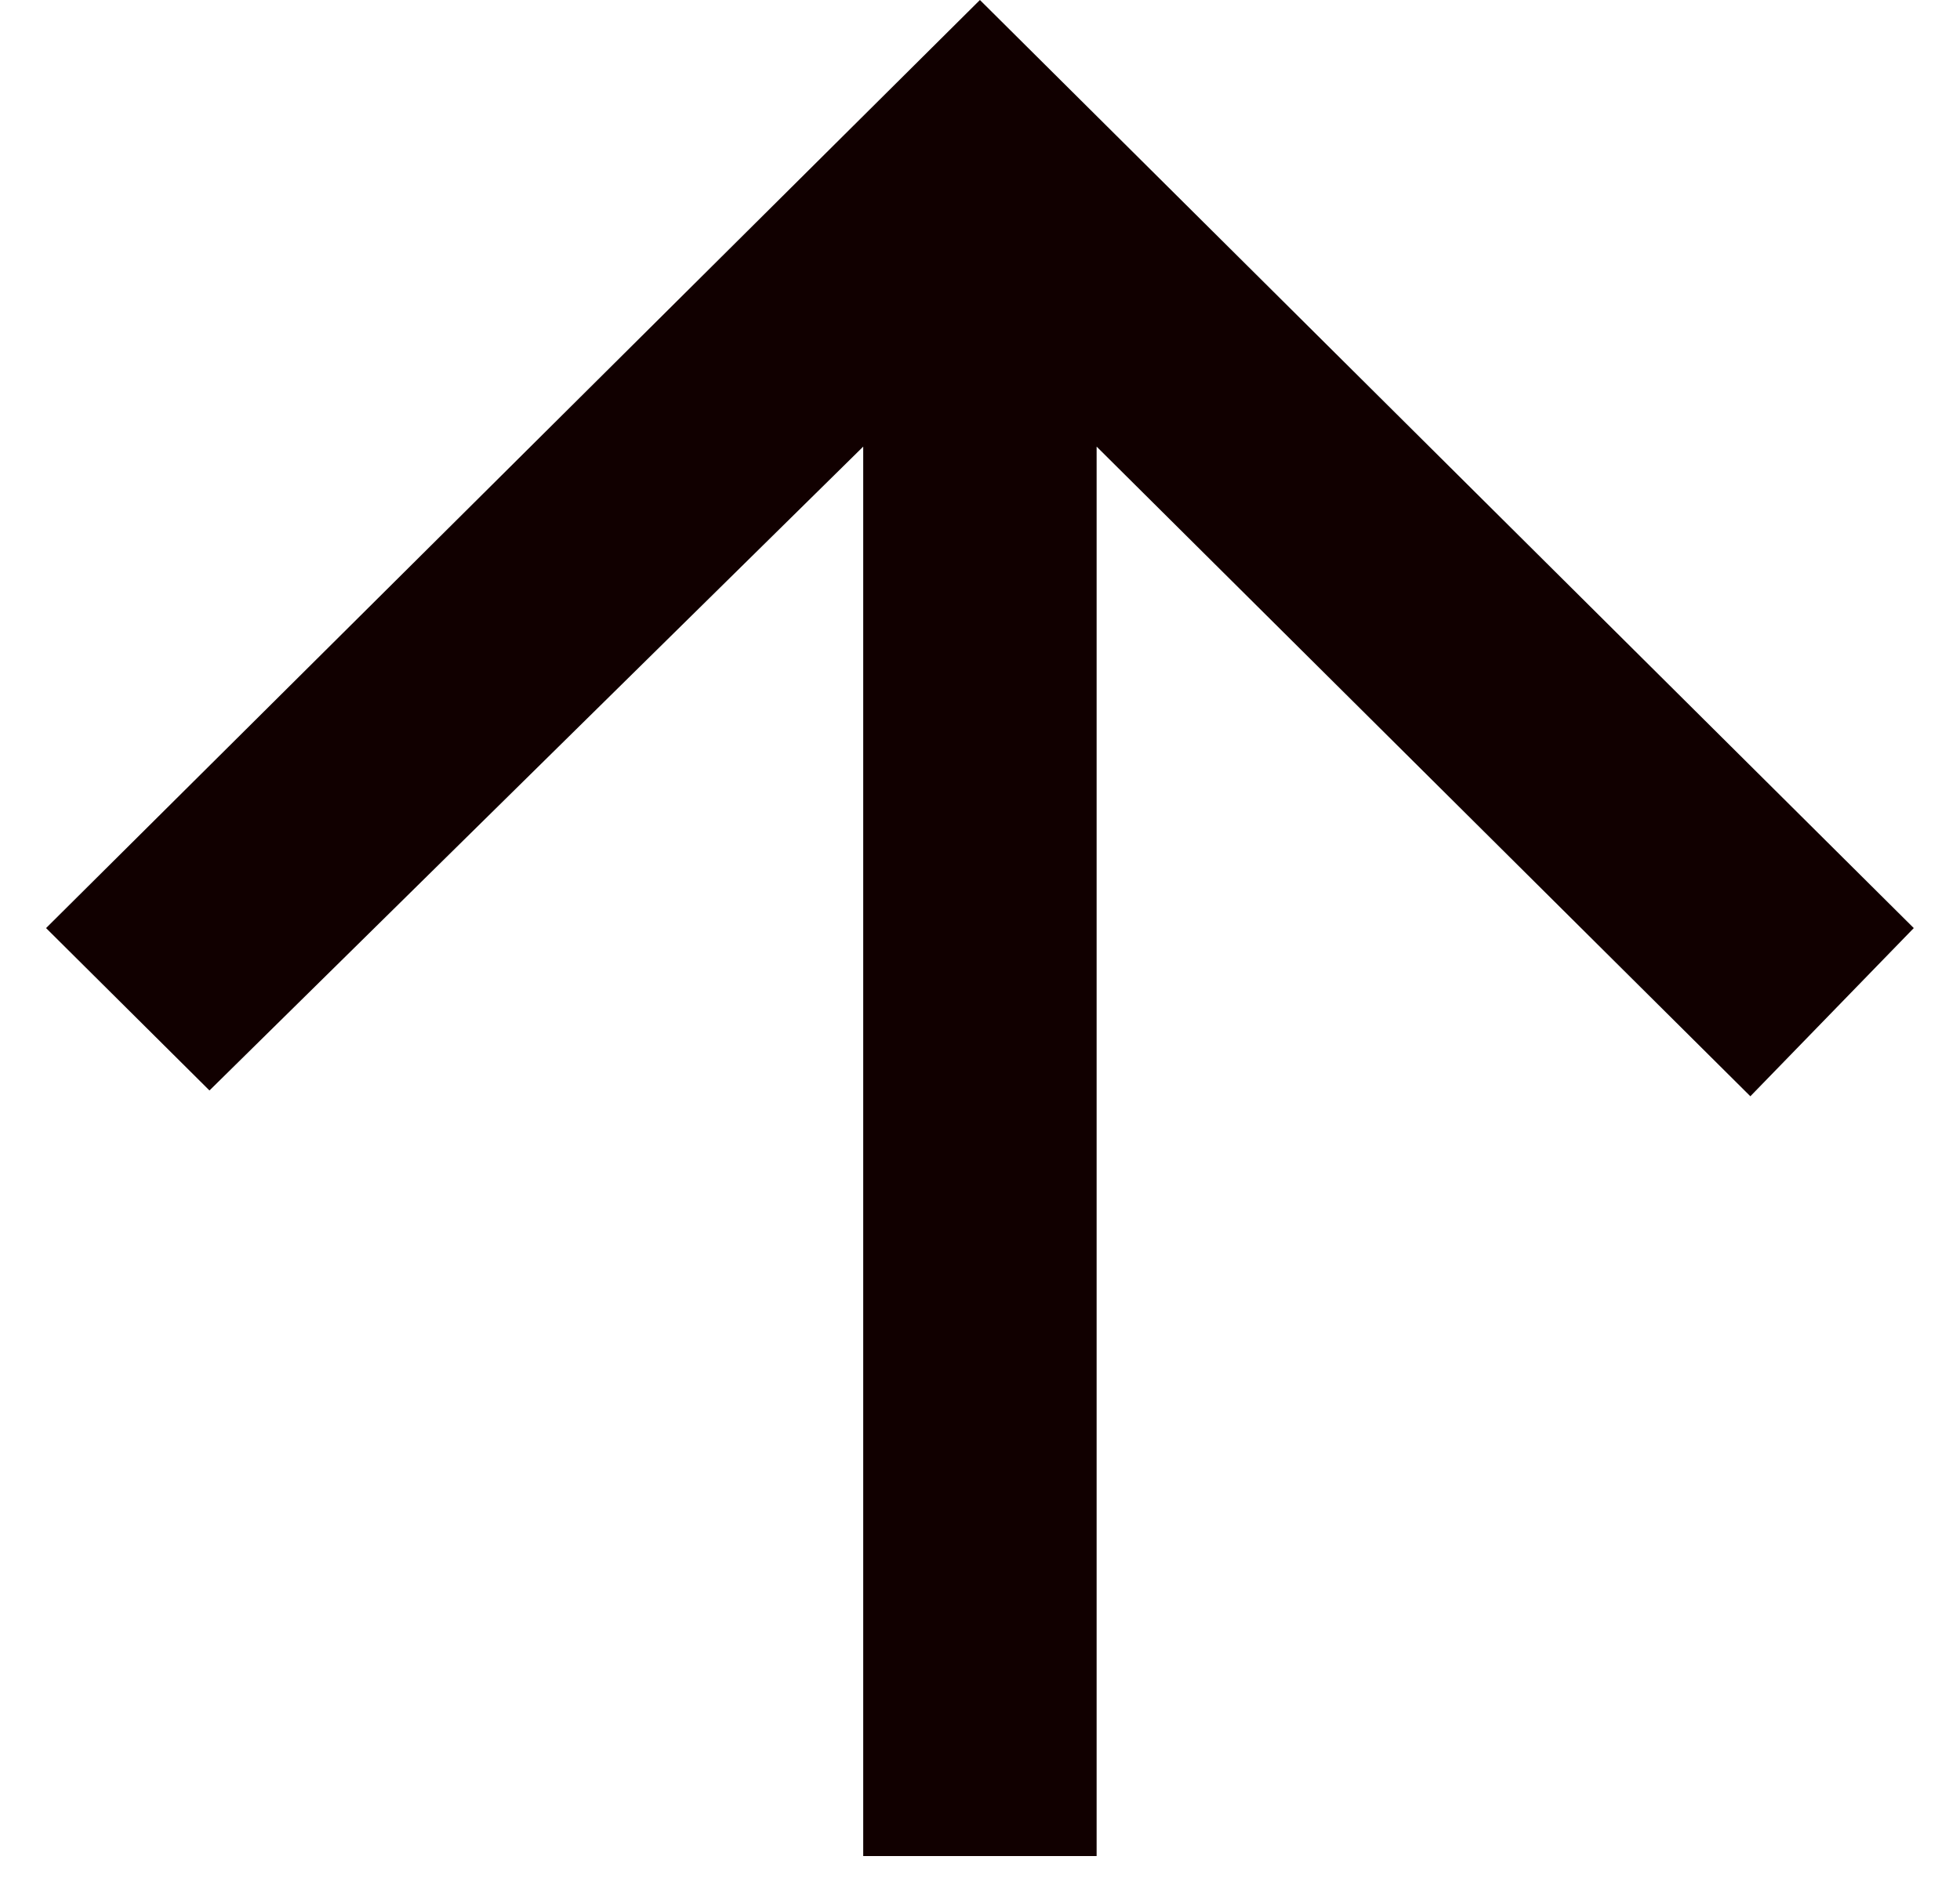 <svg width="24" height="23" viewBox="0 0 24 23" fill="none" xmlns="http://www.w3.org/2000/svg">
<path fill-rule="evenodd" clip-rule="evenodd" d="M13.428 22.733V5.47L21.433 13.427L23.434 11.367L11.999 0L0.564 11.367L2.565 13.356L10.57 5.47V22.733H13.428V22.733Z" fill="#110000"/>
</svg>
